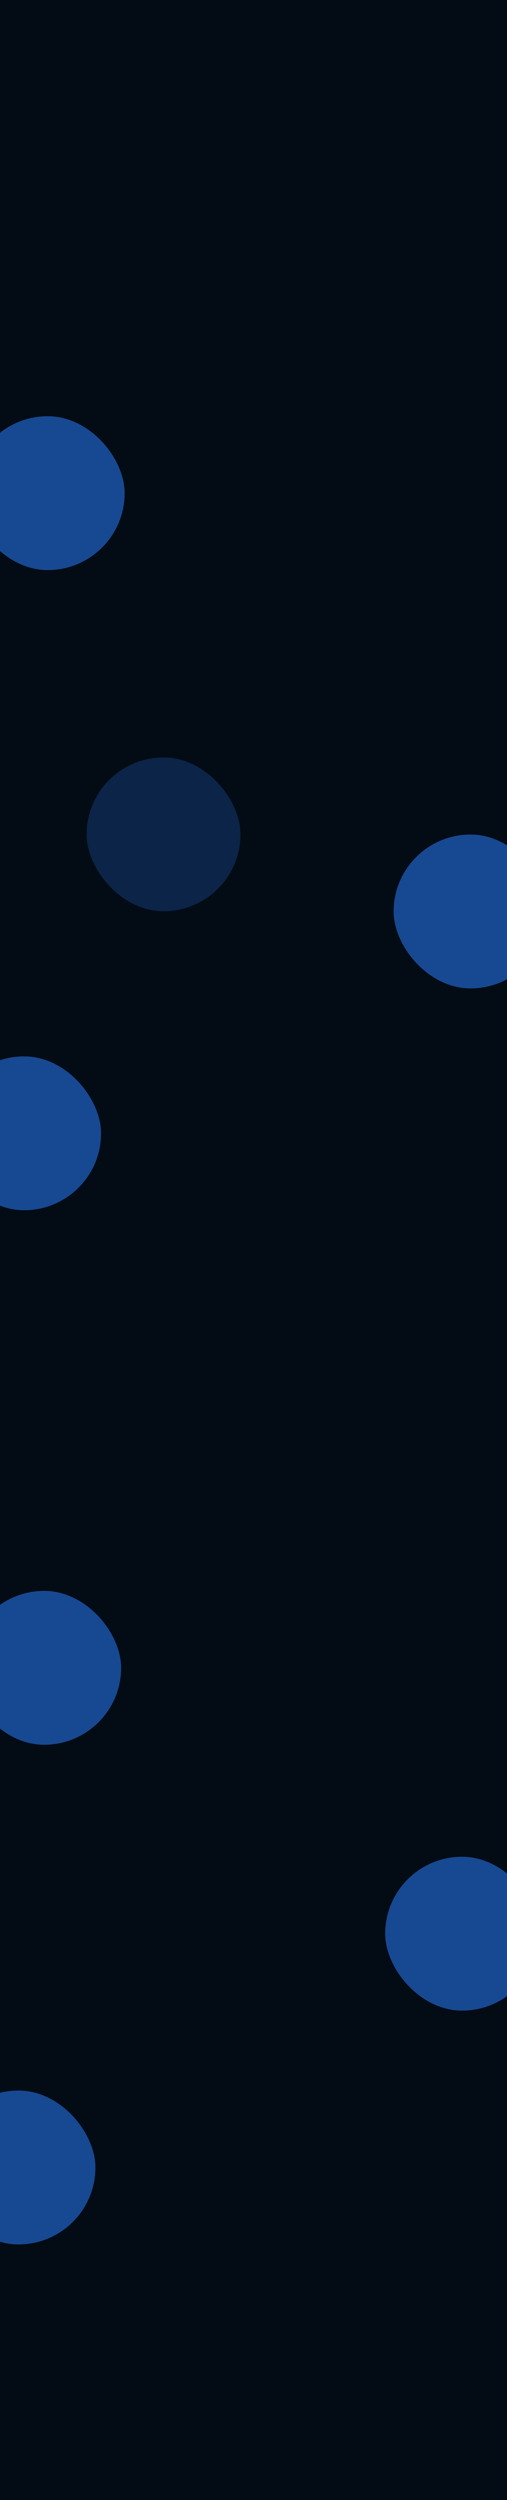 <svg width="1440" height="7100" viewBox="0 0 1440 7100" fill="none" xmlns="http://www.w3.org/2000/svg">
<g clip-path="url(#clip0_316_475)">
<rect width="1440" height="7100" fill="#030B15"/>
<g opacity="0.4" filter="url(#filter0_f_316_475)">
<rect x="246" y="2151" width="437" height="437" rx="218.5" fill="#174992"/>
</g>
<g filter="url(#filter1_f_316_475)">
<rect x="-83" y="1182" width="437" height="437" rx="218.5" fill="#174992"/>
</g>
<g filter="url(#filter2_f_316_475)">
<rect x="-166" y="5937" width="437" height="437" rx="218.5" fill="#174992"/>
</g>
<g filter="url(#filter3_f_316_475)">
<rect x="1094" y="5273" width="437" height="437" rx="218.5" fill="#174992"/>
</g>
<g filter="url(#filter4_f_316_475)">
<rect x="-93" y="4518" width="437" height="437" rx="218.5" fill="#174992"/>
</g>
<g filter="url(#filter5_f_316_475)">
<rect x="1118" y="2370" width="437" height="437" rx="218.5" fill="#174992"/>
</g>
<g filter="url(#filter6_f_316_475)">
<rect x="-150" y="3000" width="437" height="437" rx="218.5" fill="#174992"/>
</g>
</g>
<defs>
<filter id="filter0_f_316_475" x="-48" y="1857" width="1025" height="1025" filterUnits="userSpaceOnUse" color-interpolation-filters="sRGB">
<feFlood flood-opacity="0" result="BackgroundImageFix"/>
<feBlend mode="normal" in="SourceGraphic" in2="BackgroundImageFix" result="shape"/>
<feGaussianBlur stdDeviation="147" result="effect1_foregroundBlur_316_475"/>
</filter>
<filter id="filter1_f_316_475" x="-377" y="888" width="1025" height="1025" filterUnits="userSpaceOnUse" color-interpolation-filters="sRGB">
<feFlood flood-opacity="0" result="BackgroundImageFix"/>
<feBlend mode="normal" in="SourceGraphic" in2="BackgroundImageFix" result="shape"/>
<feGaussianBlur stdDeviation="147" result="effect1_foregroundBlur_316_475"/>
</filter>
<filter id="filter2_f_316_475" x="-460" y="5643" width="1025" height="1025" filterUnits="userSpaceOnUse" color-interpolation-filters="sRGB">
<feFlood flood-opacity="0" result="BackgroundImageFix"/>
<feBlend mode="normal" in="SourceGraphic" in2="BackgroundImageFix" result="shape"/>
<feGaussianBlur stdDeviation="147" result="effect1_foregroundBlur_316_475"/>
</filter>
<filter id="filter3_f_316_475" x="800" y="4979" width="1025" height="1025" filterUnits="userSpaceOnUse" color-interpolation-filters="sRGB">
<feFlood flood-opacity="0" result="BackgroundImageFix"/>
<feBlend mode="normal" in="SourceGraphic" in2="BackgroundImageFix" result="shape"/>
<feGaussianBlur stdDeviation="147" result="effect1_foregroundBlur_316_475"/>
</filter>
<filter id="filter4_f_316_475" x="-387" y="4224" width="1025" height="1025" filterUnits="userSpaceOnUse" color-interpolation-filters="sRGB">
<feFlood flood-opacity="0" result="BackgroundImageFix"/>
<feBlend mode="normal" in="SourceGraphic" in2="BackgroundImageFix" result="shape"/>
<feGaussianBlur stdDeviation="147" result="effect1_foregroundBlur_316_475"/>
</filter>
<filter id="filter5_f_316_475" x="824" y="2076" width="1025" height="1025" filterUnits="userSpaceOnUse" color-interpolation-filters="sRGB">
<feFlood flood-opacity="0" result="BackgroundImageFix"/>
<feBlend mode="normal" in="SourceGraphic" in2="BackgroundImageFix" result="shape"/>
<feGaussianBlur stdDeviation="147" result="effect1_foregroundBlur_316_475"/>
</filter>
<filter id="filter6_f_316_475" x="-444" y="2706" width="1025" height="1025" filterUnits="userSpaceOnUse" color-interpolation-filters="sRGB">
<feFlood flood-opacity="0" result="BackgroundImageFix"/>
<feBlend mode="normal" in="SourceGraphic" in2="BackgroundImageFix" result="shape"/>
<feGaussianBlur stdDeviation="147" result="effect1_foregroundBlur_316_475"/>
</filter>
<clipPath id="clip0_316_475">
<rect width="1440" height="7100" fill="white"/>
</clipPath>
</defs>
</svg>
